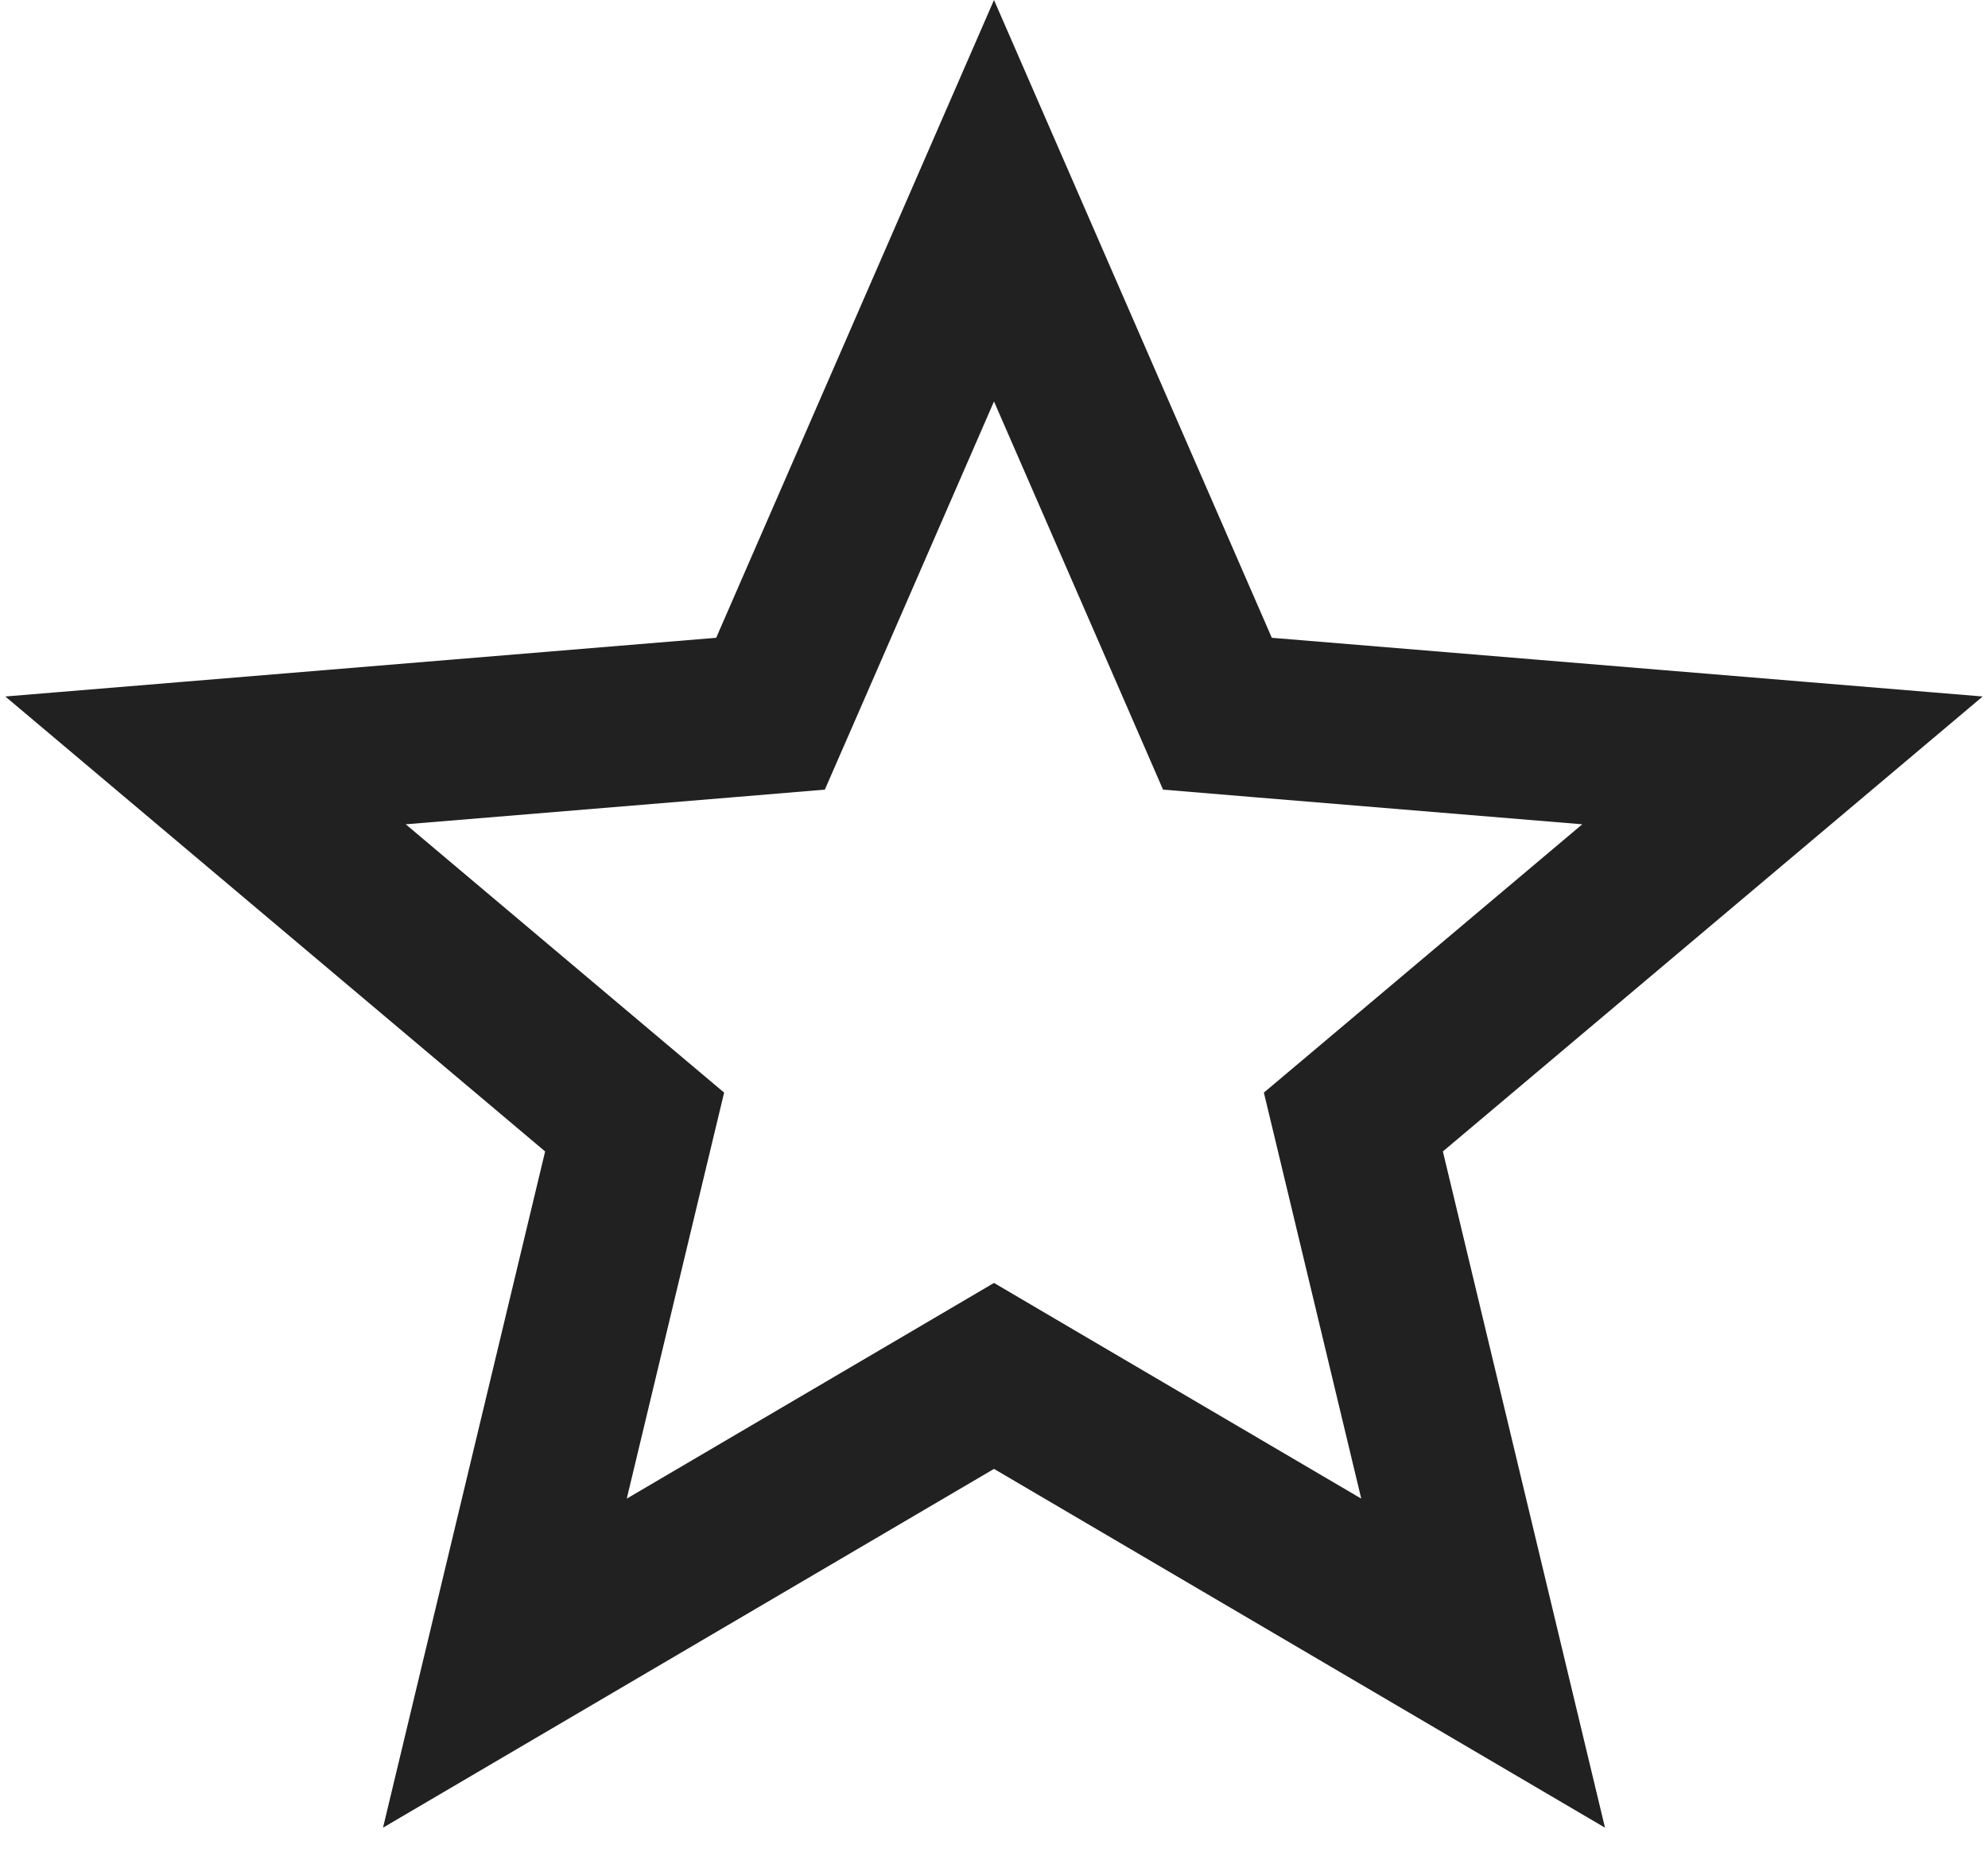 <svg width="31" height="29" viewBox="0 0 31 29" fill="none" xmlns="http://www.w3.org/2000/svg">
<path d="M16.133 21.827L15.5 21.455L14.867 21.827L7.873 25.934L9.716 18.246L9.896 17.496L9.306 16.999L3.205 11.857L11.271 11.191L12.015 11.129L12.314 10.444L15.5 3.13L18.686 10.444L18.984 11.129L19.729 11.191L27.795 11.857L21.694 16.999L21.104 17.496L21.284 18.246L23.127 25.934L16.133 21.827Z" stroke="black" stroke-opacity="0.87" stroke-width="2.5"/>
</svg>
